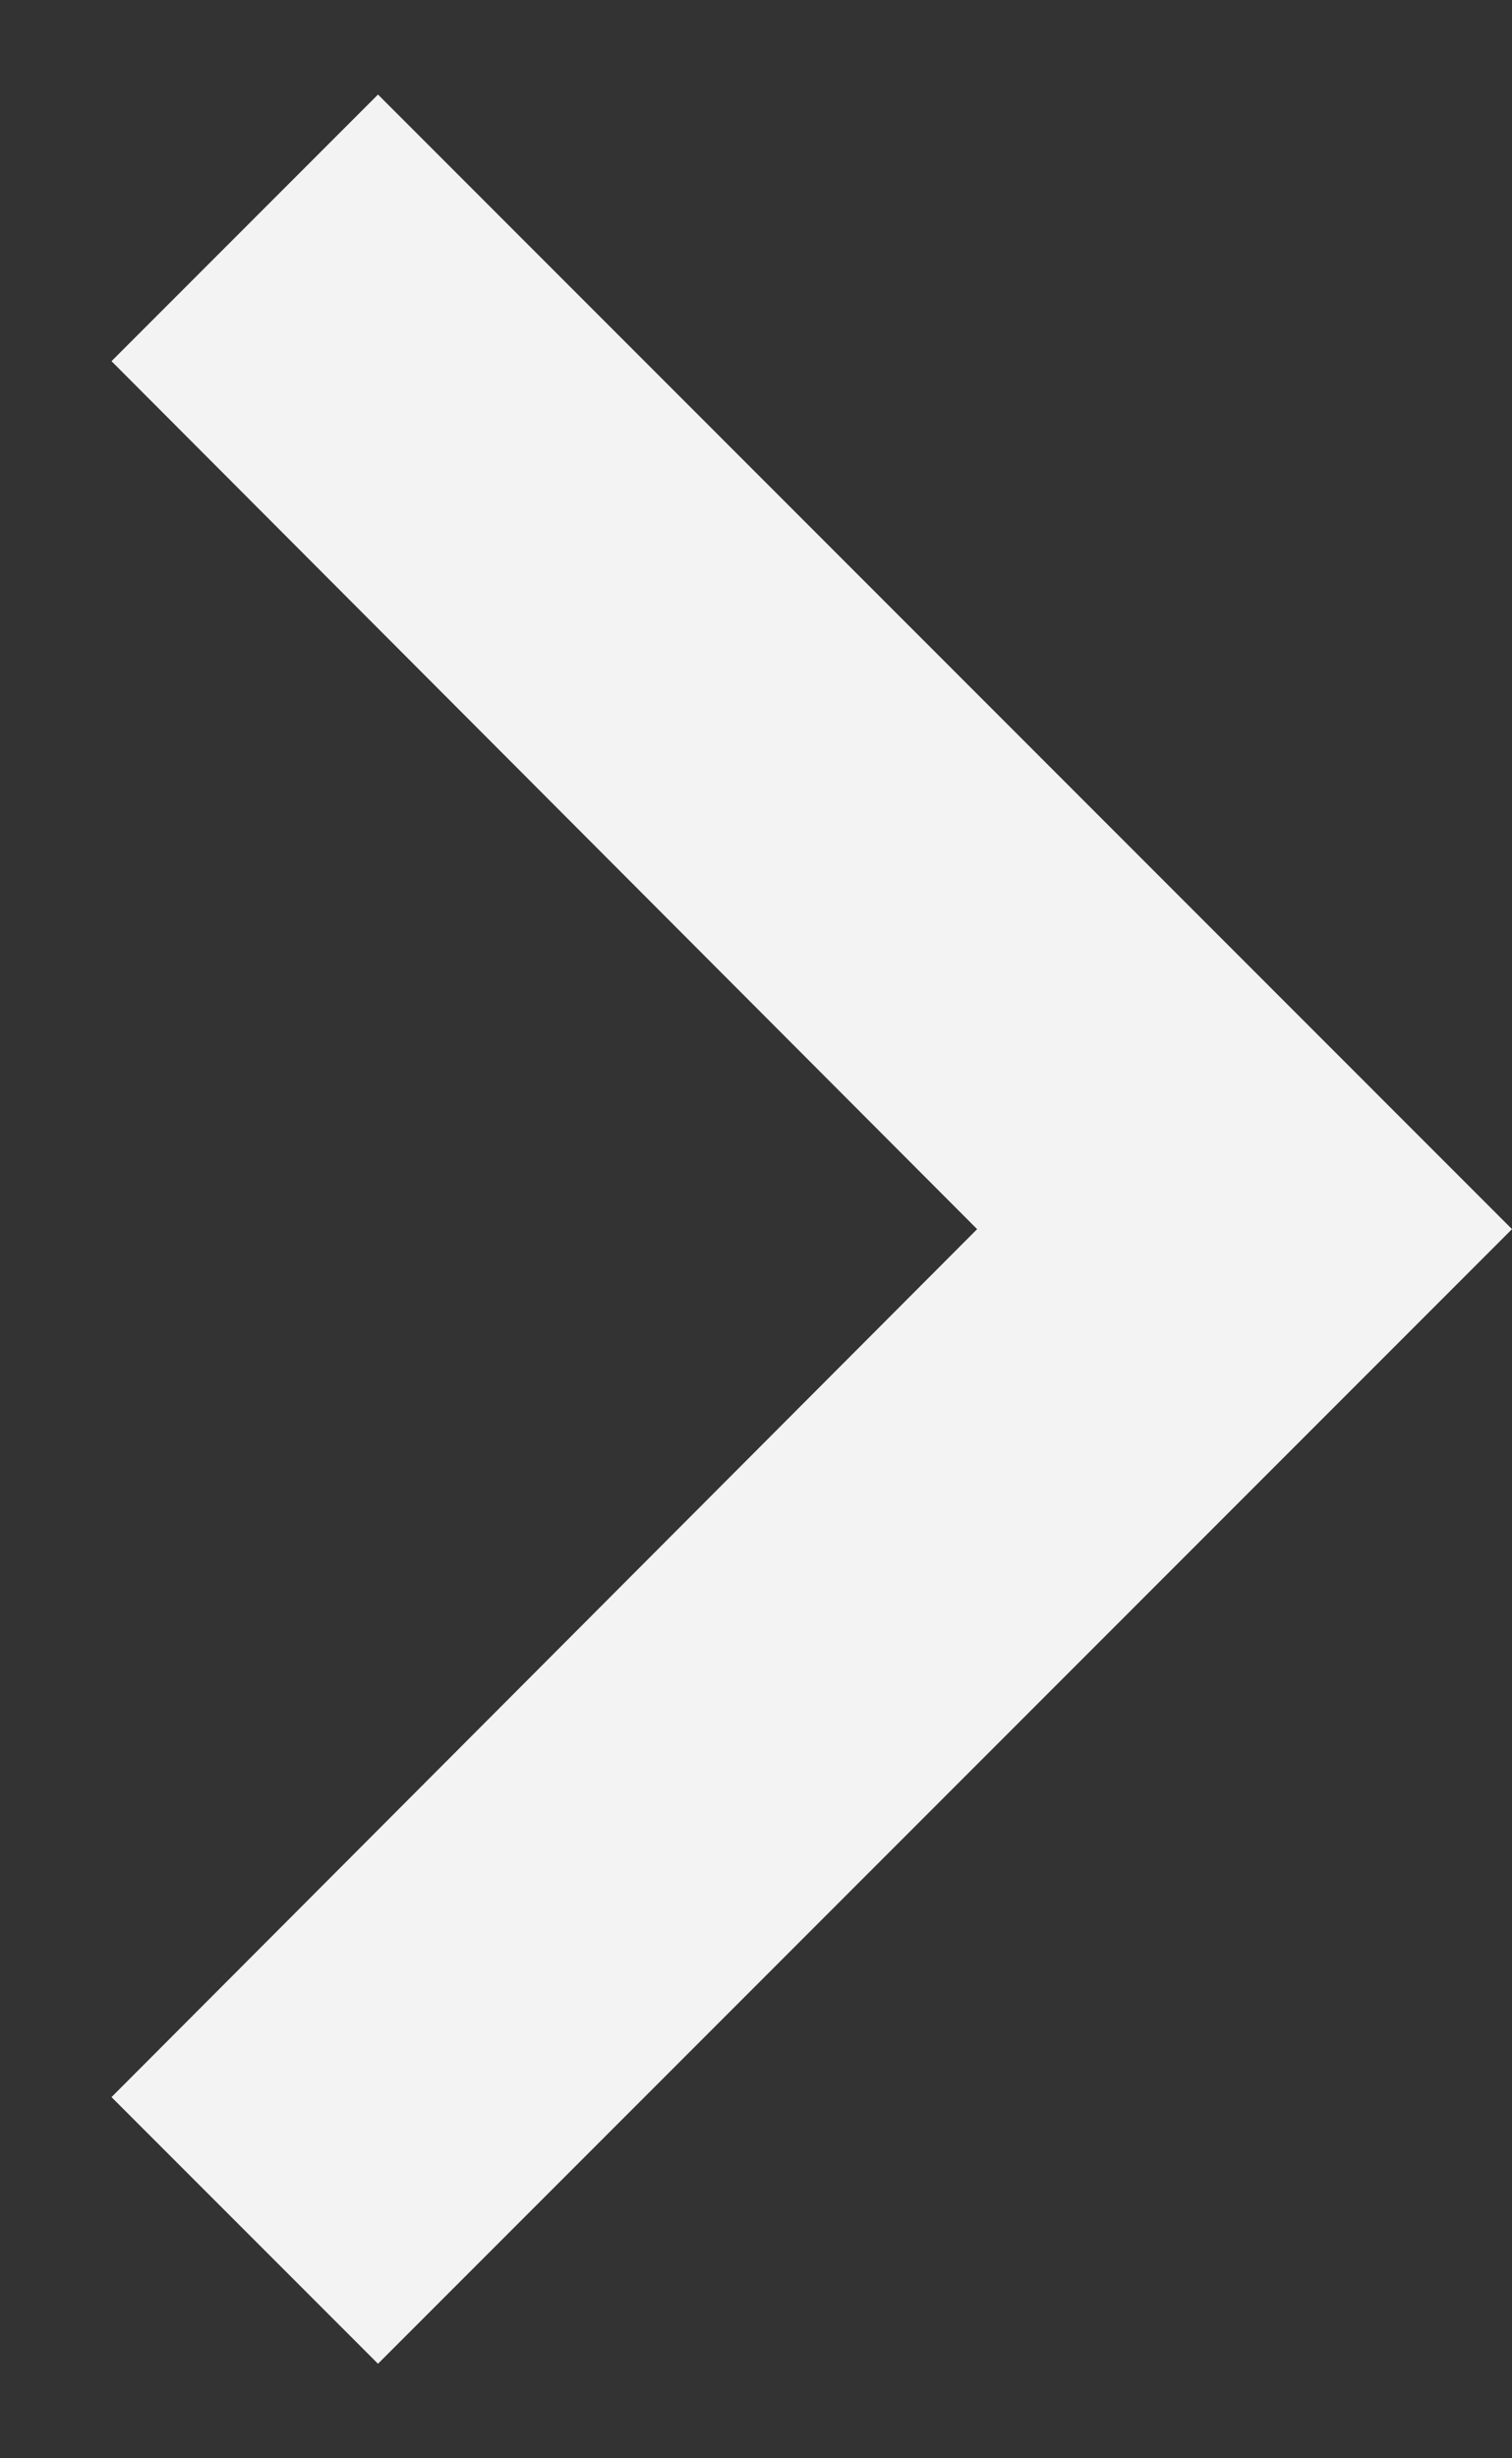 <svg width="8" height="13" viewBox="0 0 8 13" fill="none" xmlns="http://www.w3.org/2000/svg">
<rect x="0" y="0" width="8" height="13" fill="#333333" stroke="none"/>
<path d="M0.59 11.09L5.17 6.5L0.59 1.91L2 0.5L8 6.5L2 12.5L0.59 11.09Z" fill="#F3F3F3"/>
</svg>
